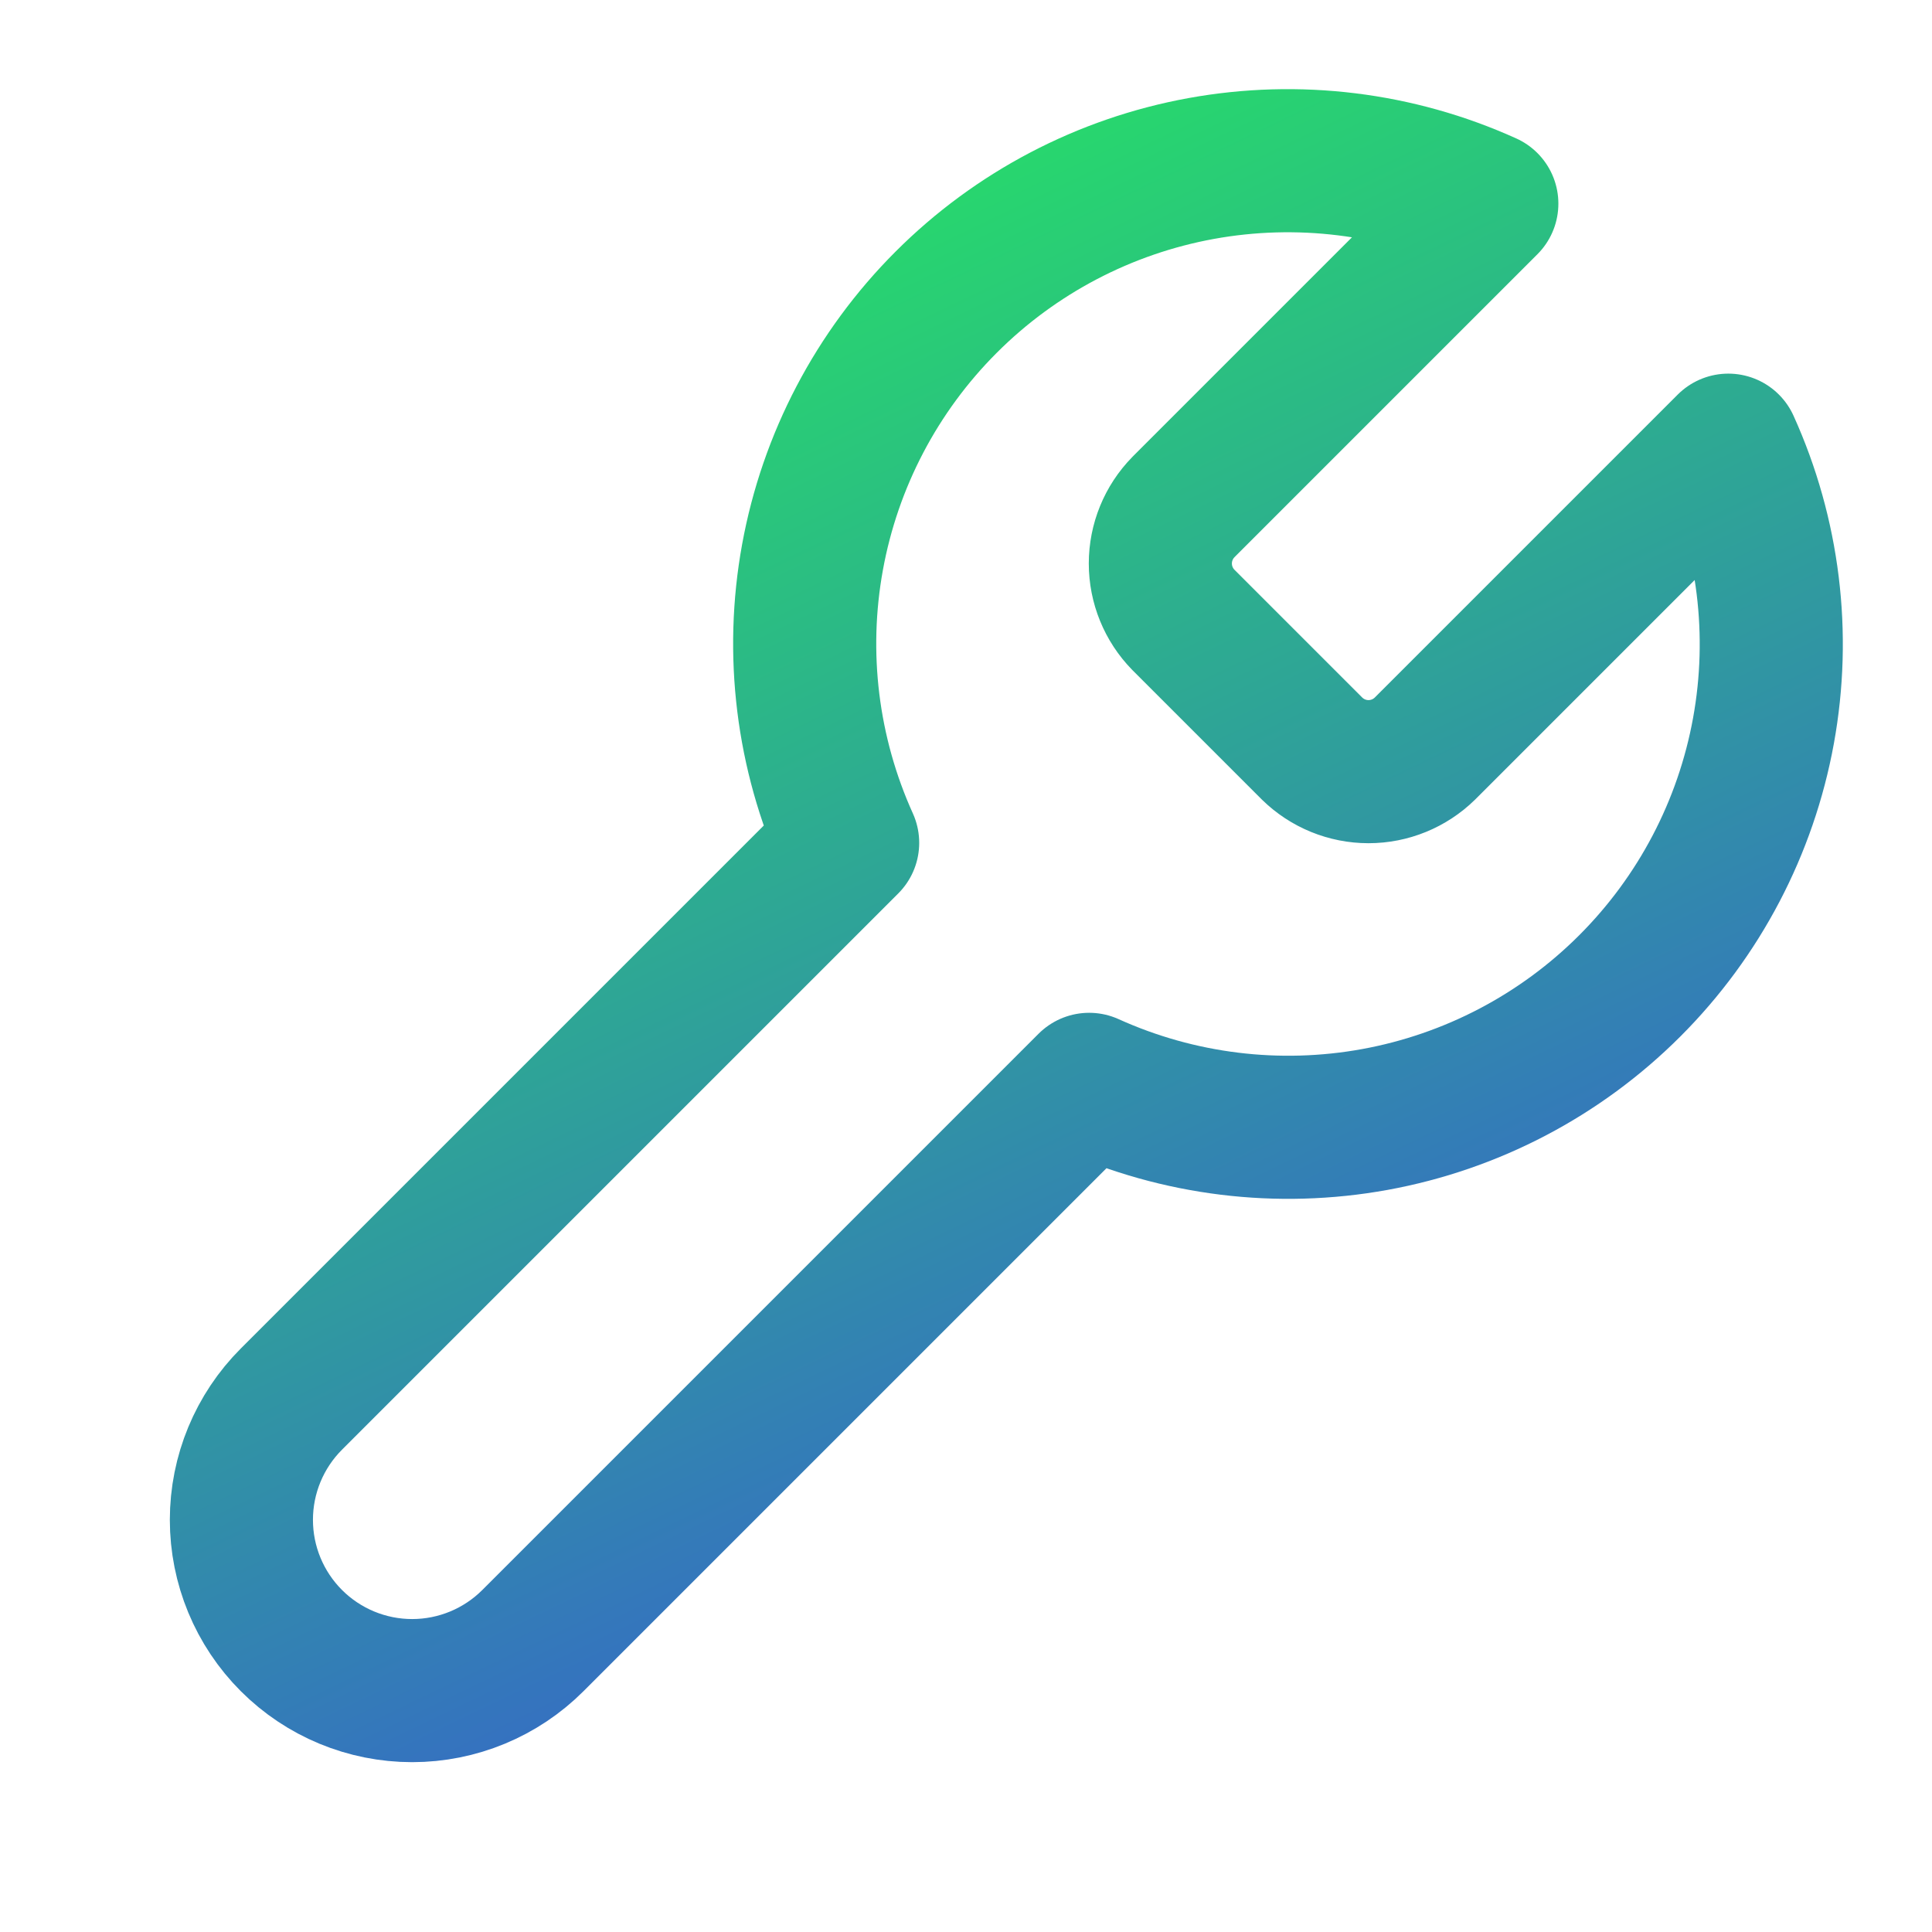 <svg width="54" height="54" viewBox="0 0 54 54" fill="none" xmlns="http://www.w3.org/2000/svg">
<path d="M33.075 14.175C32.663 14.595 32.432 15.161 32.432 15.75C32.432 16.339 32.663 16.904 33.075 17.325L36.675 20.925C37.096 21.337 37.661 21.568 38.25 21.568C38.839 21.568 39.404 21.337 39.825 20.925L48.307 12.443C49.439 14.943 49.781 17.728 49.289 20.428C48.797 23.128 47.495 25.614 45.554 27.554C43.614 29.495 41.128 30.798 38.428 31.29C35.728 31.781 32.943 31.439 30.442 30.308L14.895 45.855C14 46.75 12.786 47.253 11.52 47.253C10.254 47.253 9.04 46.75 8.145 45.855C7.25 44.96 6.747 43.746 6.747 42.48C6.747 41.214 7.25 40 8.145 39.105L23.692 23.558C22.561 21.057 22.218 18.272 22.71 15.572C23.202 12.872 24.505 10.386 26.446 8.446C28.386 6.505 30.872 5.202 33.572 4.71C36.272 4.219 39.057 4.561 41.557 5.692L33.097 14.152L33.075 14.175Z" stroke="url(#paint0_linear)" stroke-width="4" stroke-linecap="round" stroke-linejoin="round"/>
<defs>
<linearGradient id="paint0_linear" x1="12.5" y1="-1" x2="35.726" y2="47.372" gradientUnits="userSpaceOnUse">
<stop stop-color="#23F952"/>
<stop offset="1" stop-color="#385AD3"/>
</linearGradient>
</defs>
</svg>
